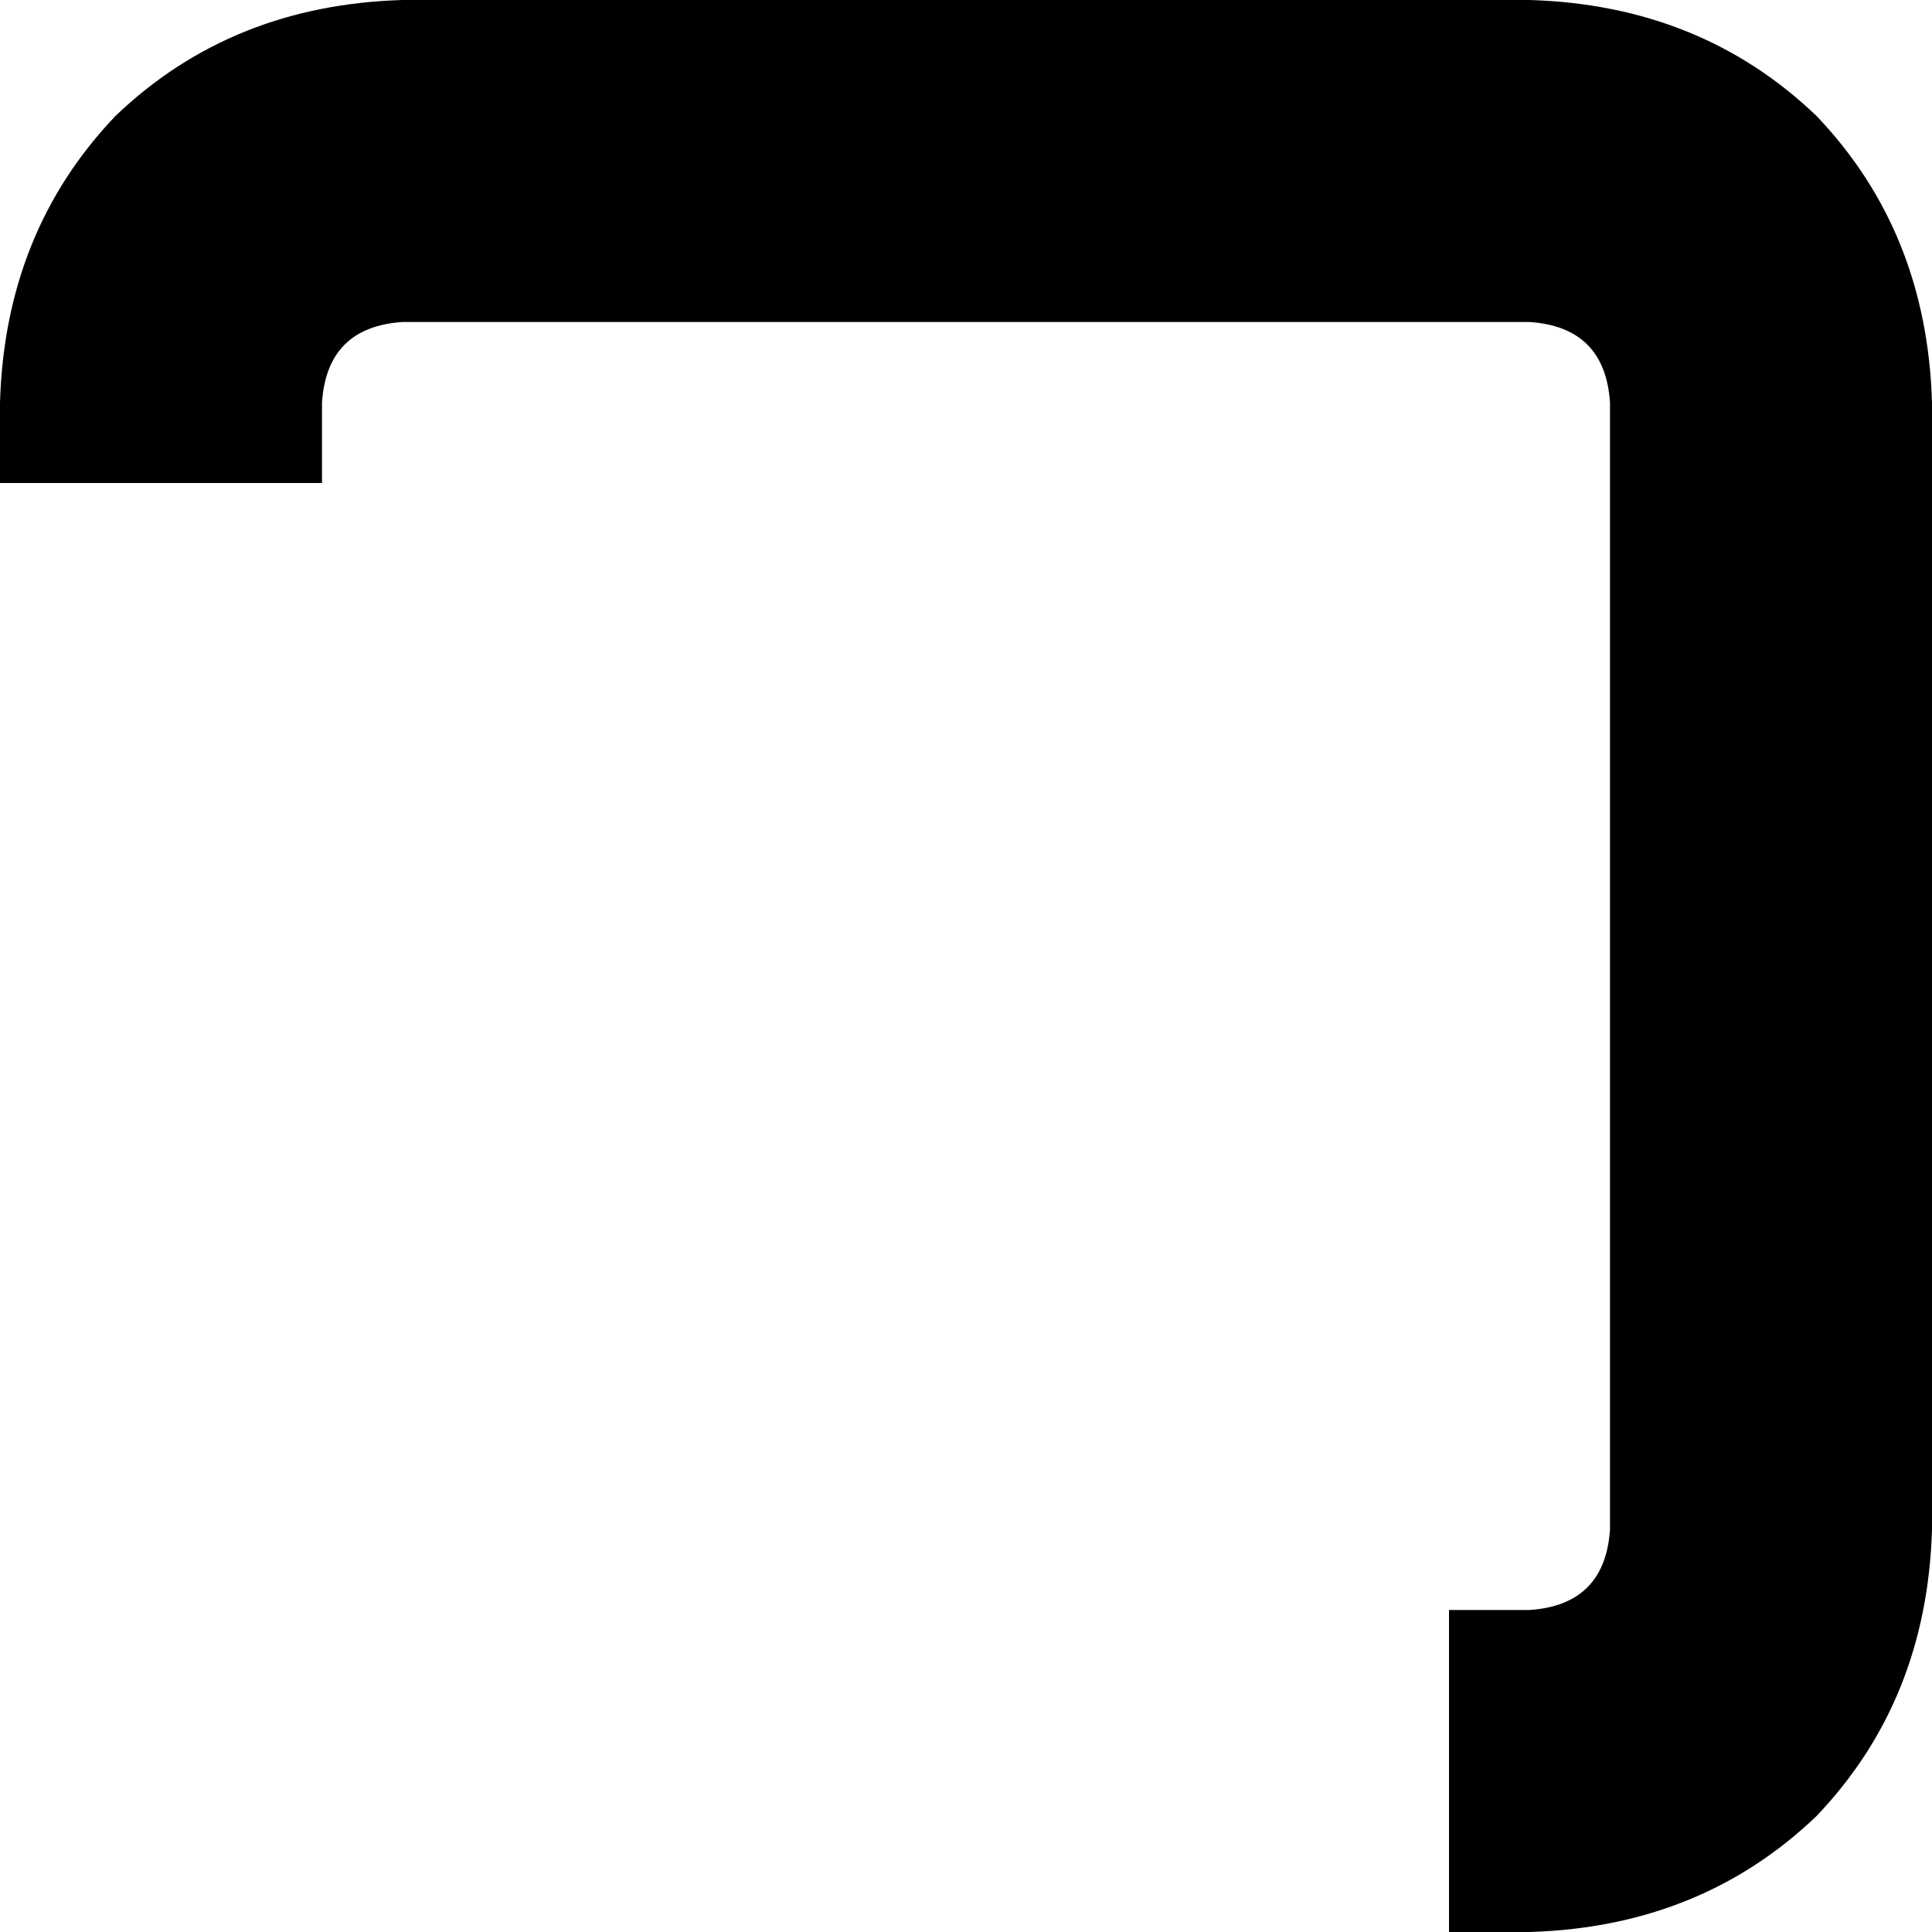 <svg xmlns="http://www.w3.org/2000/svg" viewBox="0 0 384 384">
    <path d="M 80 64 L 304 64 Q 319 65 320 80 L 320 304 Q 319 319 304 320 L 288 320 L 288 384 L 304 384 Q 338 383 361 361 Q 383 338 384 304 L 384 80 Q 383 46 361 23 Q 338 1 304 0 L 80 0 Q 46 1 23 23 Q 1 46 0 80 L 0 96 L 64 96 L 64 80 Q 65 65 80 64 L 80 64 Z"/>
</svg>
